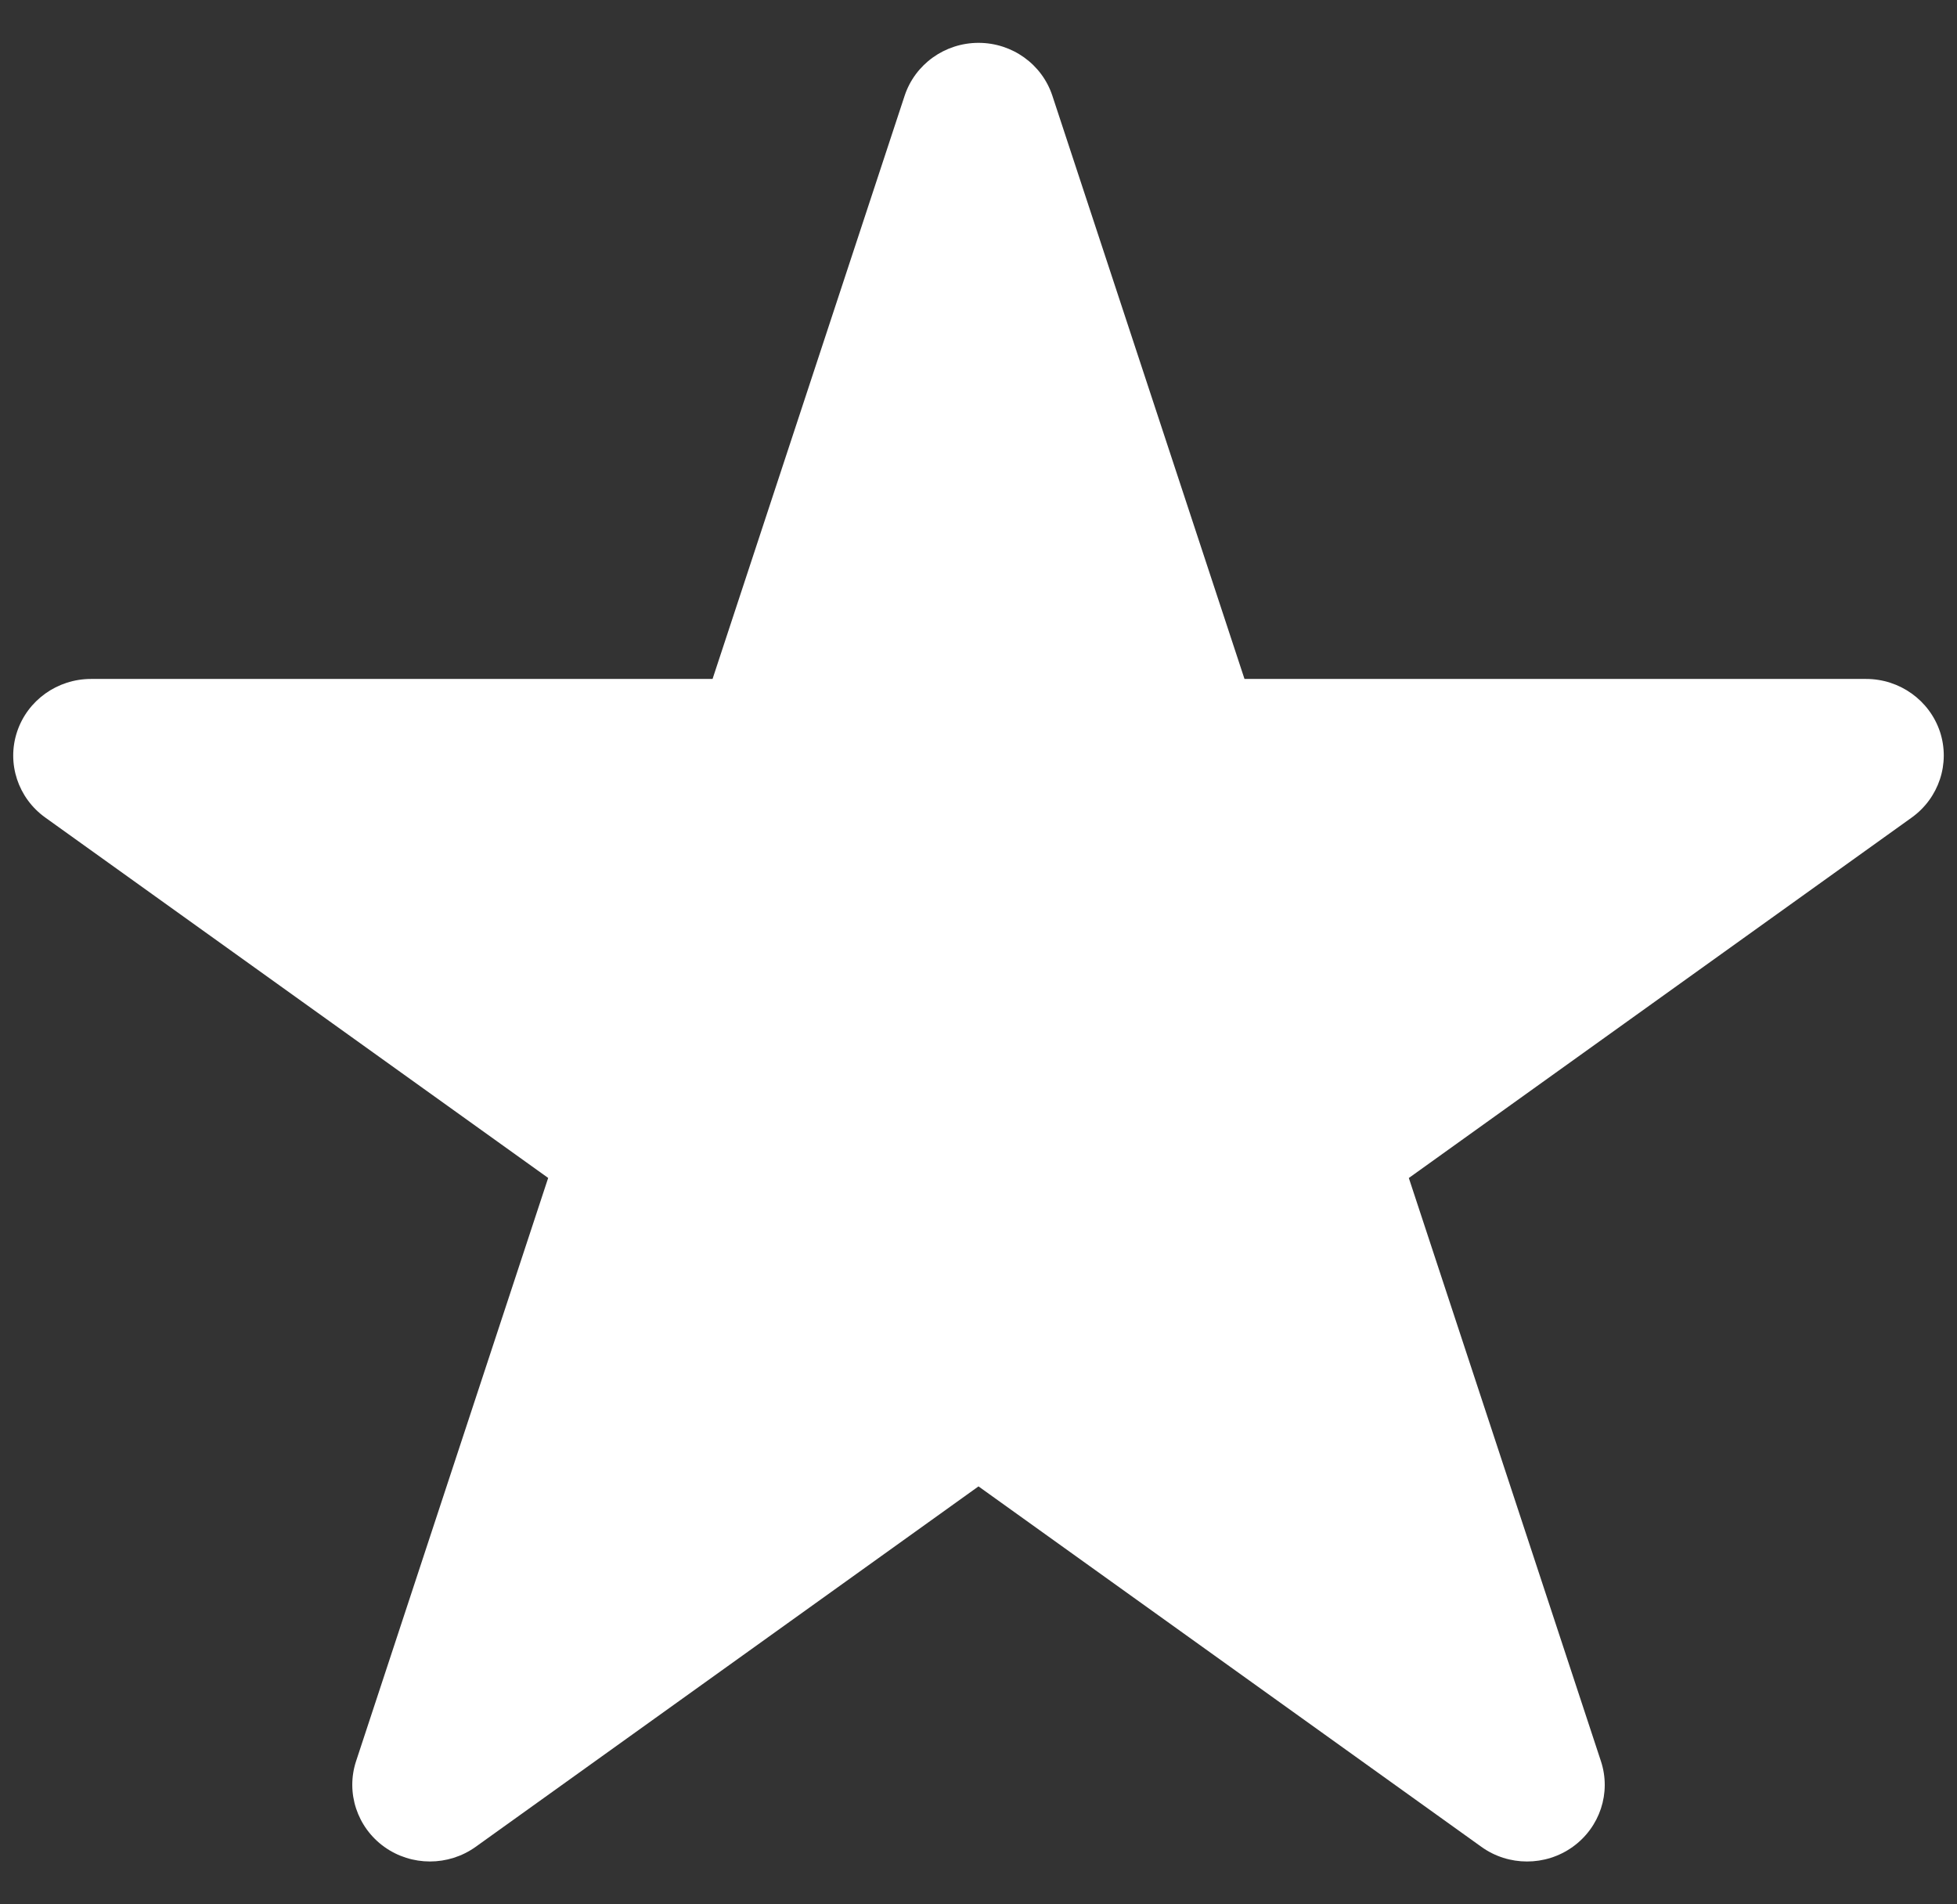 <svg width="37" height="36" viewBox="0 0 37 36" fill="none" xmlns="http://www.w3.org/2000/svg">
<rect x="0" y="0" width="37" height="36" fill="#333333" stroke="none"/>
<path d="M36.144 15.455L26.636 22.269L30.268 33.294C30.465 33.891 30.249 34.544 29.735 34.913C29.477 35.098 29.174 35.19 28.871 35.19C28.568 35.19 28.265 35.098 28.008 34.913L18.5 28.099L8.993 34.913C8.477 35.282 7.78 35.282 7.265 34.913C6.752 34.544 6.536 33.89 6.732 33.294L10.364 22.268L0.856 15.455C0.341 15.086 0.125 14.433 0.322 13.836C0.519 13.239 1.084 12.835 1.72 12.835H13.472L17.103 1.811C17.3 1.214 17.864 0.81 18.501 0.81C19.137 0.81 19.701 1.214 19.897 1.811L23.529 12.835H35.282C35.917 12.835 36.481 13.239 36.679 13.836C36.874 14.433 36.658 15.086 36.144 15.455Z" fill="white"/>
</svg>
